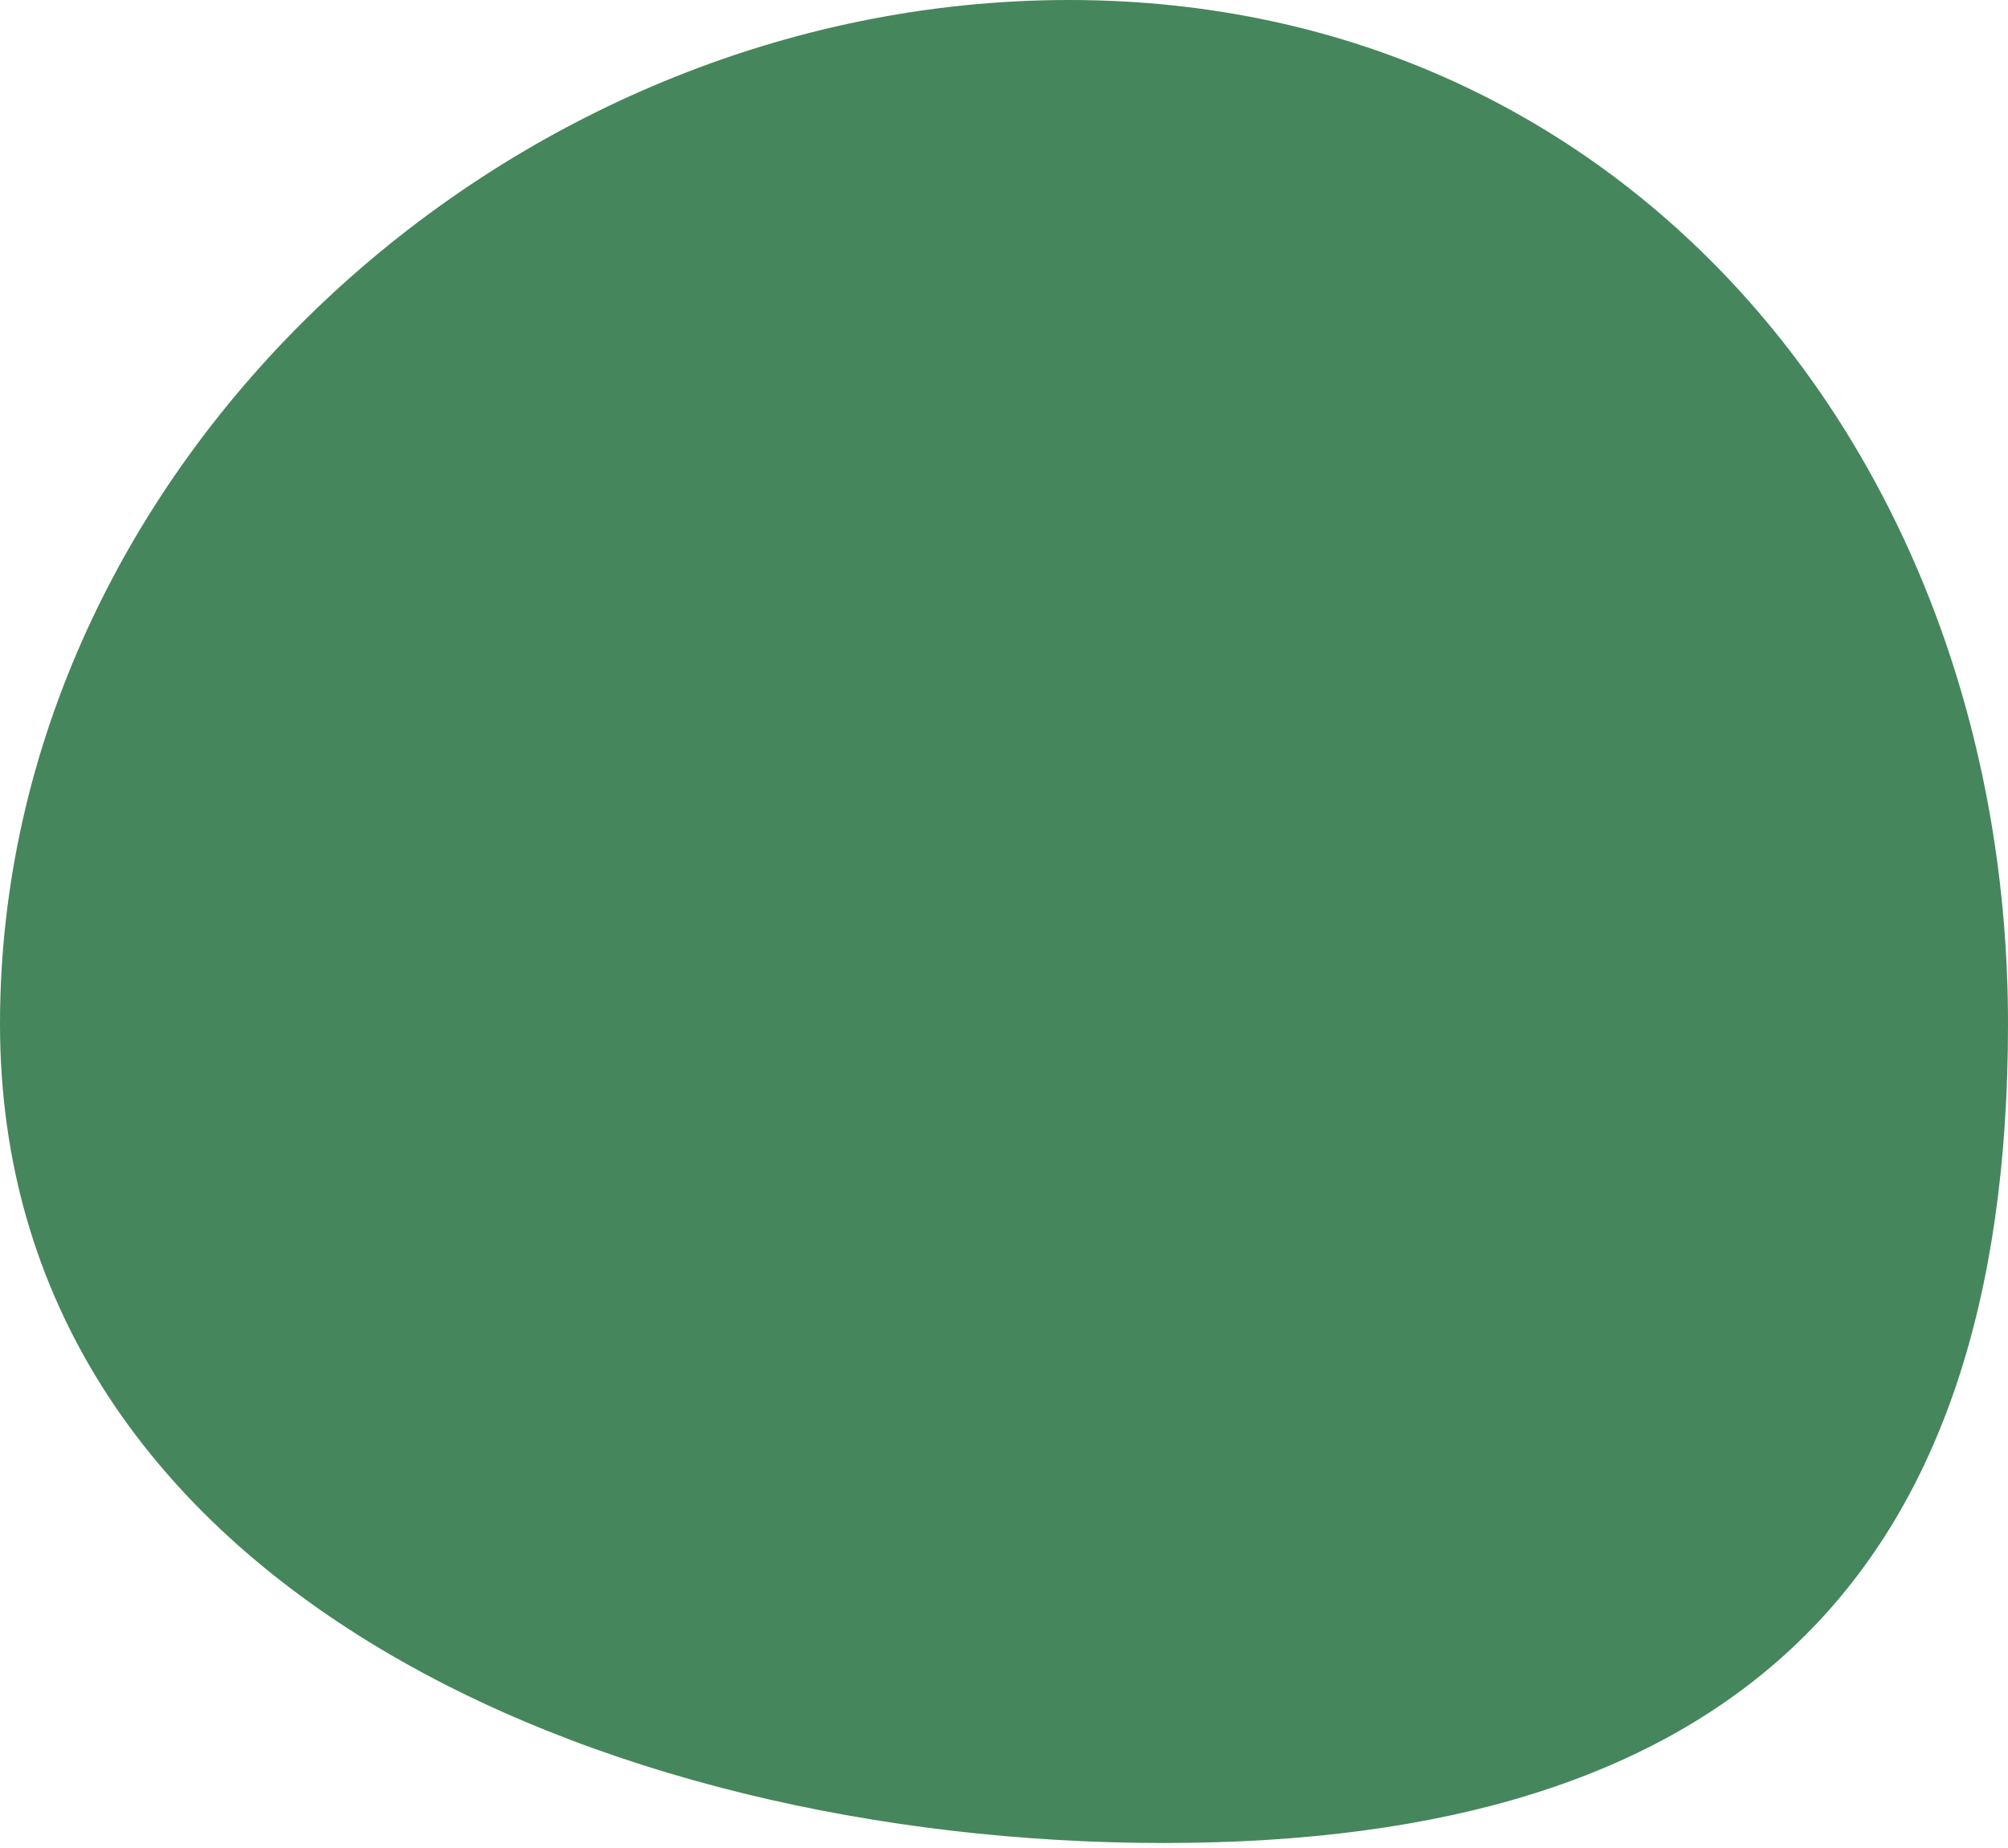 <svg width="201" height="185" viewBox="0 0 201 185" fill="none" xmlns="http://www.w3.org/2000/svg">
<path d="M0.5 102.5C0.5 47.02 50.642 0.5 107 0.5C163.275 0.5 200.5 46.934 200.5 102.5C200.5 130.313 193.547 150.659 179.632 164.058C165.712 177.46 144.737 184 116.5 184C88.262 184 59.234 177.459 37.283 163.992C15.347 150.533 0.5 130.178 0.5 102.5Z" fill="#46865C" stroke="#46865C"/>
</svg>
